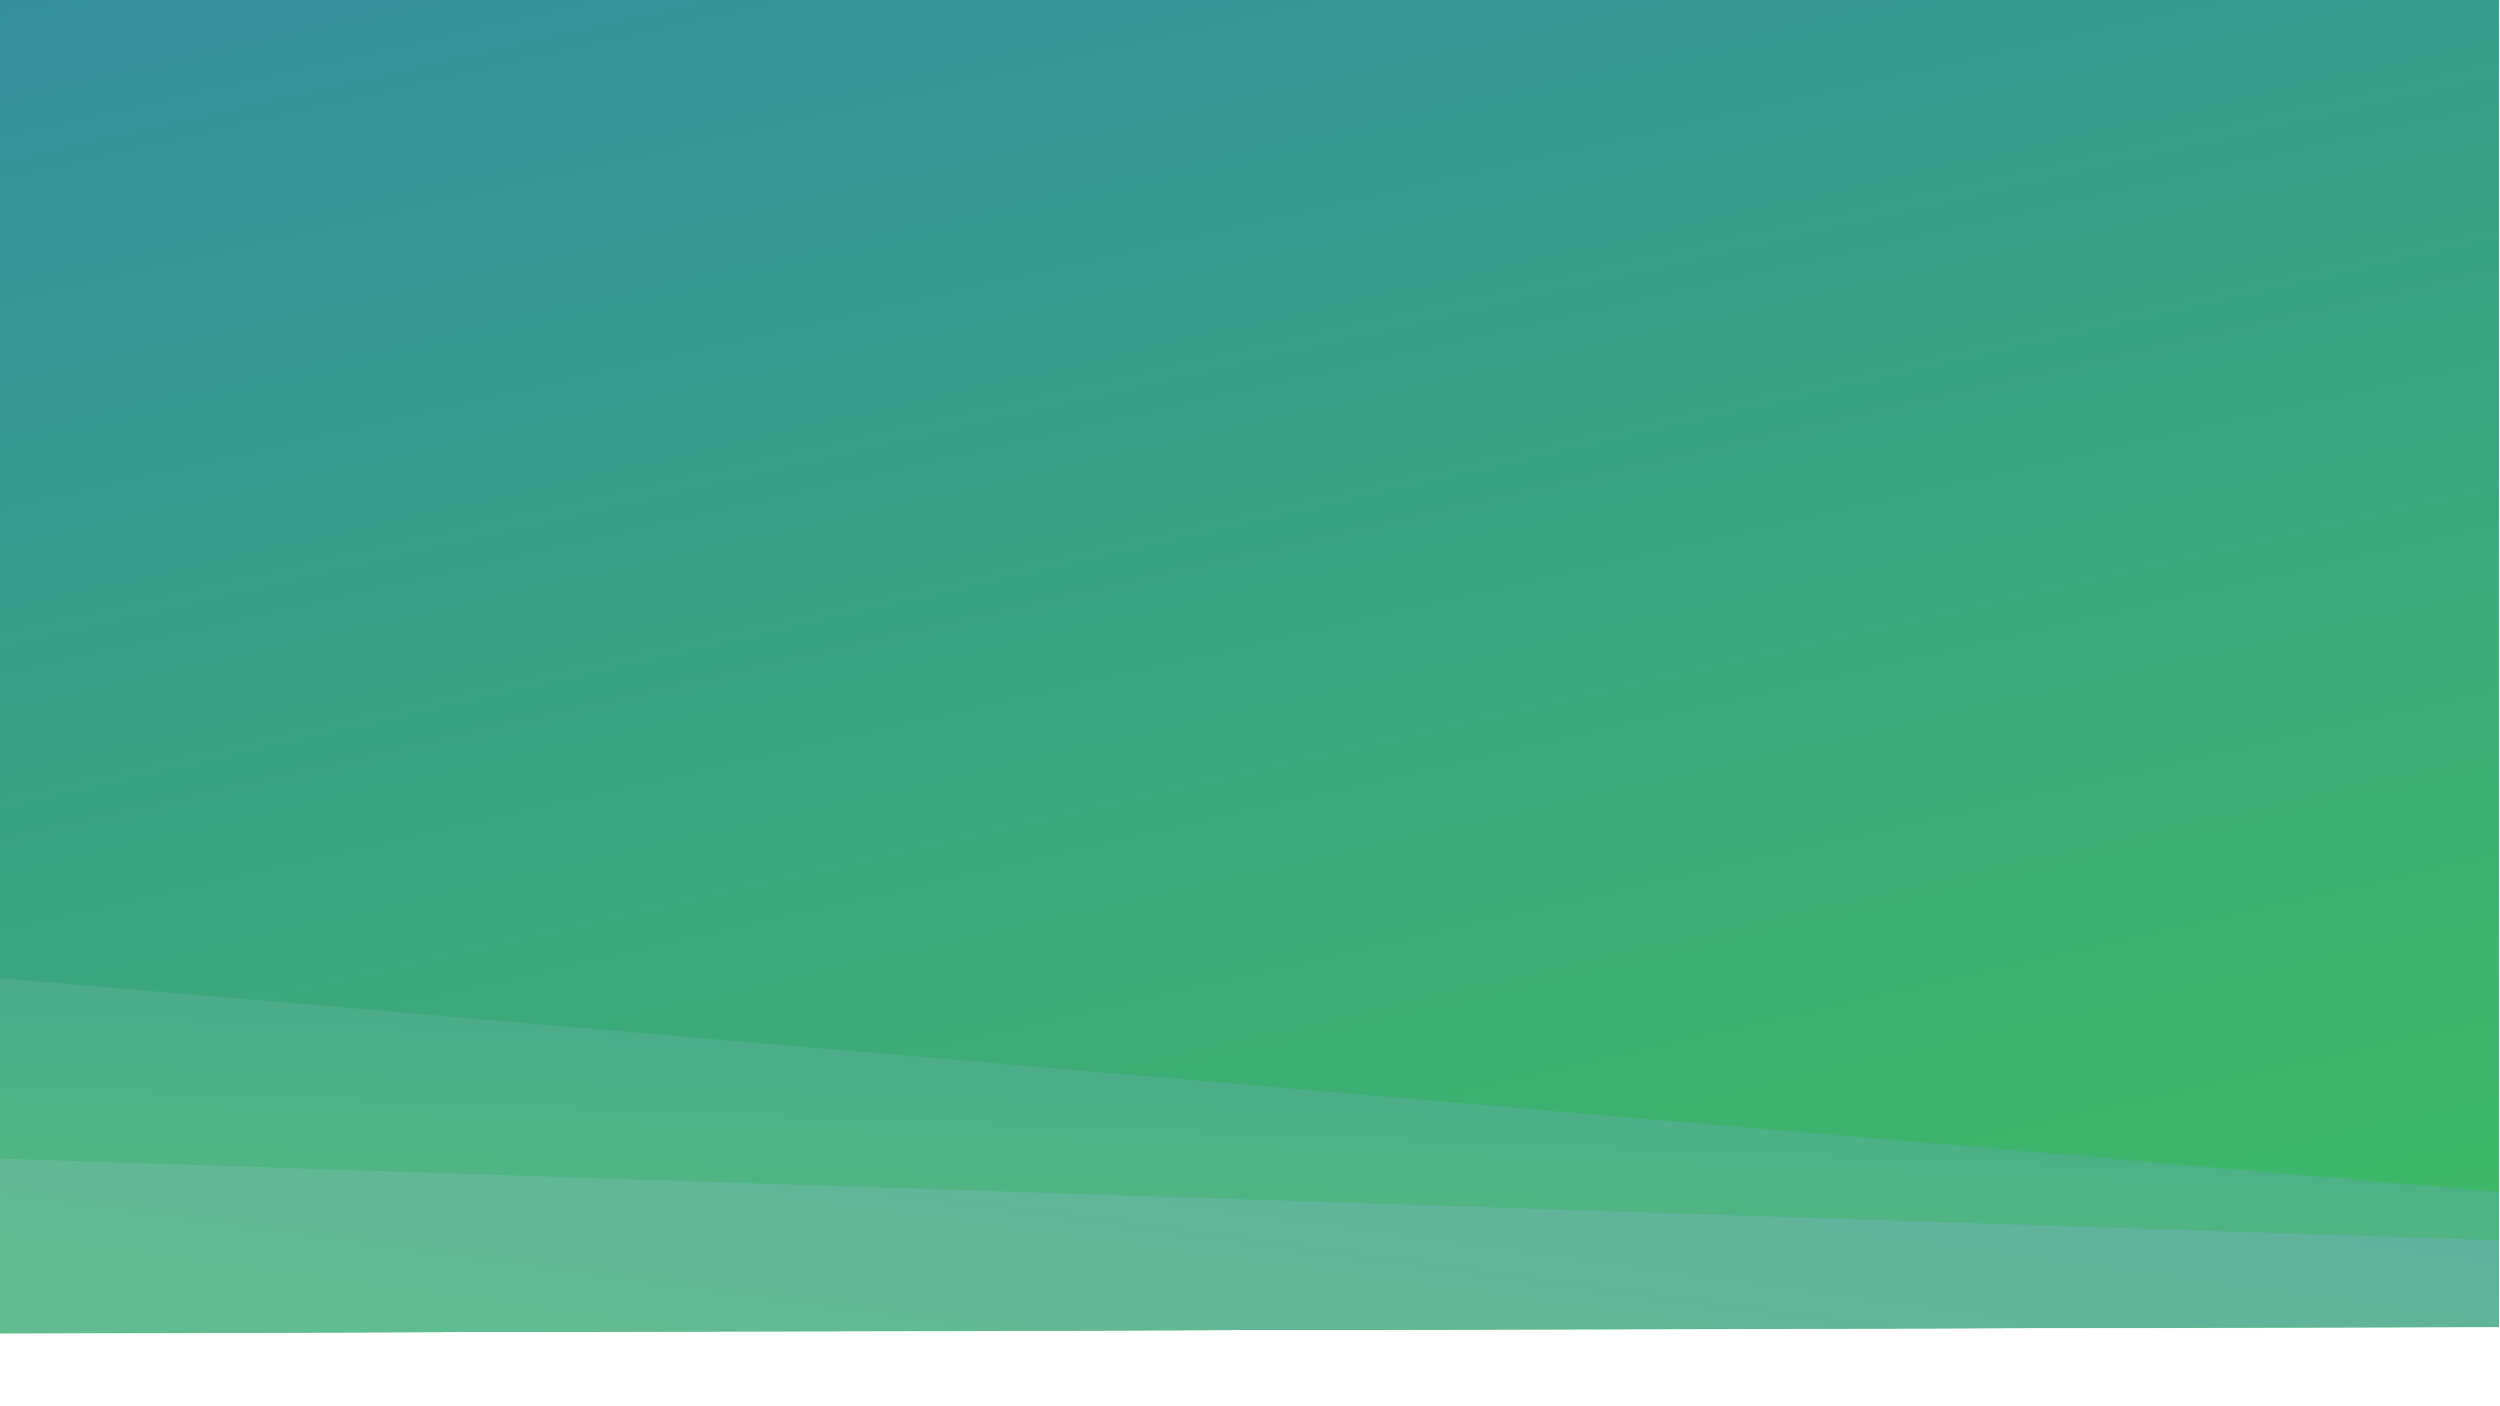 <?xml version="1.0" encoding="utf-8"?>
<!-- Generator: Adobe Illustrator 23.0.6, SVG Export Plug-In . SVG Version: 6.00 Build 0)  -->
<svg version="1.1" id="Layer_1" xmlns="http://www.w3.org/2000/svg" xmlns:xlink="http://www.w3.org/1999/xlink" x="0px" y="0px"
	 viewBox="0 0 3840 2160" style="enable-background:new 0 0 3840 2160;" xml:space="preserve">
<style type="text/css">
	.st0{clip-path:url(#SVGID_2_);}
	.st1{fill-rule:evenodd;clip-rule:evenodd;fill:url(#SVGID_3_);}
	.st2{filter:url(#Adobe_OpacityMaskFilter);}
	.st3{fill-rule:evenodd;clip-rule:evenodd;fill:#FFFFFF;}
	.st4{mask:url(#mask-3_1_);}
	.st5{fill-rule:evenodd;clip-rule:evenodd;fill:url(#path-5_1_);}
	.st6{fill-rule:evenodd;clip-rule:evenodd;fill:#FFFFFF;fill-opacity:9.000000e-02;}
	.st7{filter:url(#Adobe_OpacityMaskFilter_1_);}
	.st8{mask:url(#mask-3_2_);}
	.st9{fill-rule:evenodd;clip-rule:evenodd;fill:url(#path-7_1_);}
	.st10{fill-rule:evenodd;clip-rule:evenodd;fill:#FFFFFF;fill-opacity:0.19;}
</style>
<g>
	<defs>
		<rect id="SVGID_1_" x="-2.9" y="-0.9" width="3841.3" height="2157.9"/>
	</defs>
	<clipPath id="SVGID_2_">
		<use xlink:href="#SVGID_1_"  style="overflow:visible;"/>
	</clipPath>
	<title>hero-inner</title>
	<desc>Created with Sketch.</desc>
	<g id="development" class="st0">
		<g id="hero-inner">
			<g id="gradient">
				<g id="Mask">
					
						<linearGradient id="SVGID_3_" gradientUnits="userSpaceOnUse" x1="0.809" y1="2159.087" x2="-0.166" y2="2160.396" gradientTransform="matrix(3782.646 661.204 371.714 -2126.516 -802685.875 4592961)">
						<stop  offset="0" style="stop-color:#3EBB64"/>
						<stop  offset="1" style="stop-color:#337AB7"/>
					</linearGradient>
					<polygon class="st1" points="-343.5,-775.2 4681.6,103.2 4343.6,2036.7 -837.3,2049.8 					"/>
				</g>
				<defs>
					<filter id="Adobe_OpacityMaskFilter" filterUnits="userSpaceOnUse" x="-841.6" y="1439.9" width="5213.3" height="634.6">
						<feColorMatrix  type="matrix" values="1 0 0 0 0  0 1 0 0 0  0 0 1 0 0  0 0 0 1 0"/>
					</filter>
				</defs>
				<mask maskUnits="userSpaceOnUse" x="-841.6" y="1439.9" width="5213.3" height="634.6" id="mask-3_1_">
					<g class="st2">
						<polygon id="path-2_1_" class="st3" points="-343.5,-775.2 4681.6,103.2 4343.6,2036.7 -837.3,2049.8 						"/>
					</g>
				</mask>
				<g class="st4">
					<g>
						
							<linearGradient id="path-5_1_" gradientUnits="userSpaceOnUse" x1="0.627" y1="2159.026" x2="-0.389" y2="2160.651" gradientTransform="matrix(3782.646 661.204 141.648 -810.348 -305977.594 1751371.625)">
							<stop  offset="0" style="stop-color:#3EBB64"/>
							<stop  offset="1" style="stop-color:#337AB7"/>
						</linearGradient>
						<polygon id="path-5" class="st5" points="-730.7,1439.9 4371.7,1876.4 4340.3,2055.7 -841.6,2074.6 						"/>
					</g>
					<g>
						<polygon class="st6" points="-730.7,1439.9 4371.7,1876.4 4340.3,2055.7 -841.6,2074.6 						"/>
					</g>
				</g>
				<defs>
					<filter id="Adobe_OpacityMaskFilter_1_" filterUnits="userSpaceOnUse" x="-837.1" y="1753.9" width="5200.7" height="878.4">
						<feColorMatrix  type="matrix" values="1 0 0 0 0  0 1 0 0 0  0 0 1 0 0  0 0 0 1 0"/>
					</filter>
				</defs>
				<mask maskUnits="userSpaceOnUse" x="-837.1" y="1753.9" width="5200.7" height="878.4" id="mask-3_2_">
					<g class="st7">
						<polygon id="path-2_2_" class="st3" points="-343.5,-775.2 4681.6,103.2 4343.6,2036.7 -837.3,2049.8 						"/>
					</g>
				</mask>
				<g id="Mask-Copy" class="st8">
					<g>
						
							<linearGradient id="path-7_1_" gradientUnits="userSpaceOnUse" x1="0.723" y1="2158.095" x2="-2.434235e-02" y2="2161.822" gradientTransform="matrix(3782.646 661.204 132.211 -756.359 -285599.125 1634789.75)">
							<stop  offset="0" style="stop-color:#3EBB64"/>
							<stop  offset="1" style="stop-color:#337AB7"/>
						</linearGradient>
						<polygon id="path-7" class="st9" points="-785.6,1753.9 4363.6,1922.3 4239.5,2632.3 -837.1,2048.7 						"/>
					</g>
					<g>
						<polygon class="st10" points="-785.6,1753.9 4363.6,1922.3 4239.5,2632.3 -837.1,2048.7 						"/>
					</g>
				</g>
			</g>
		</g>
	</g>
</g>
</svg>
